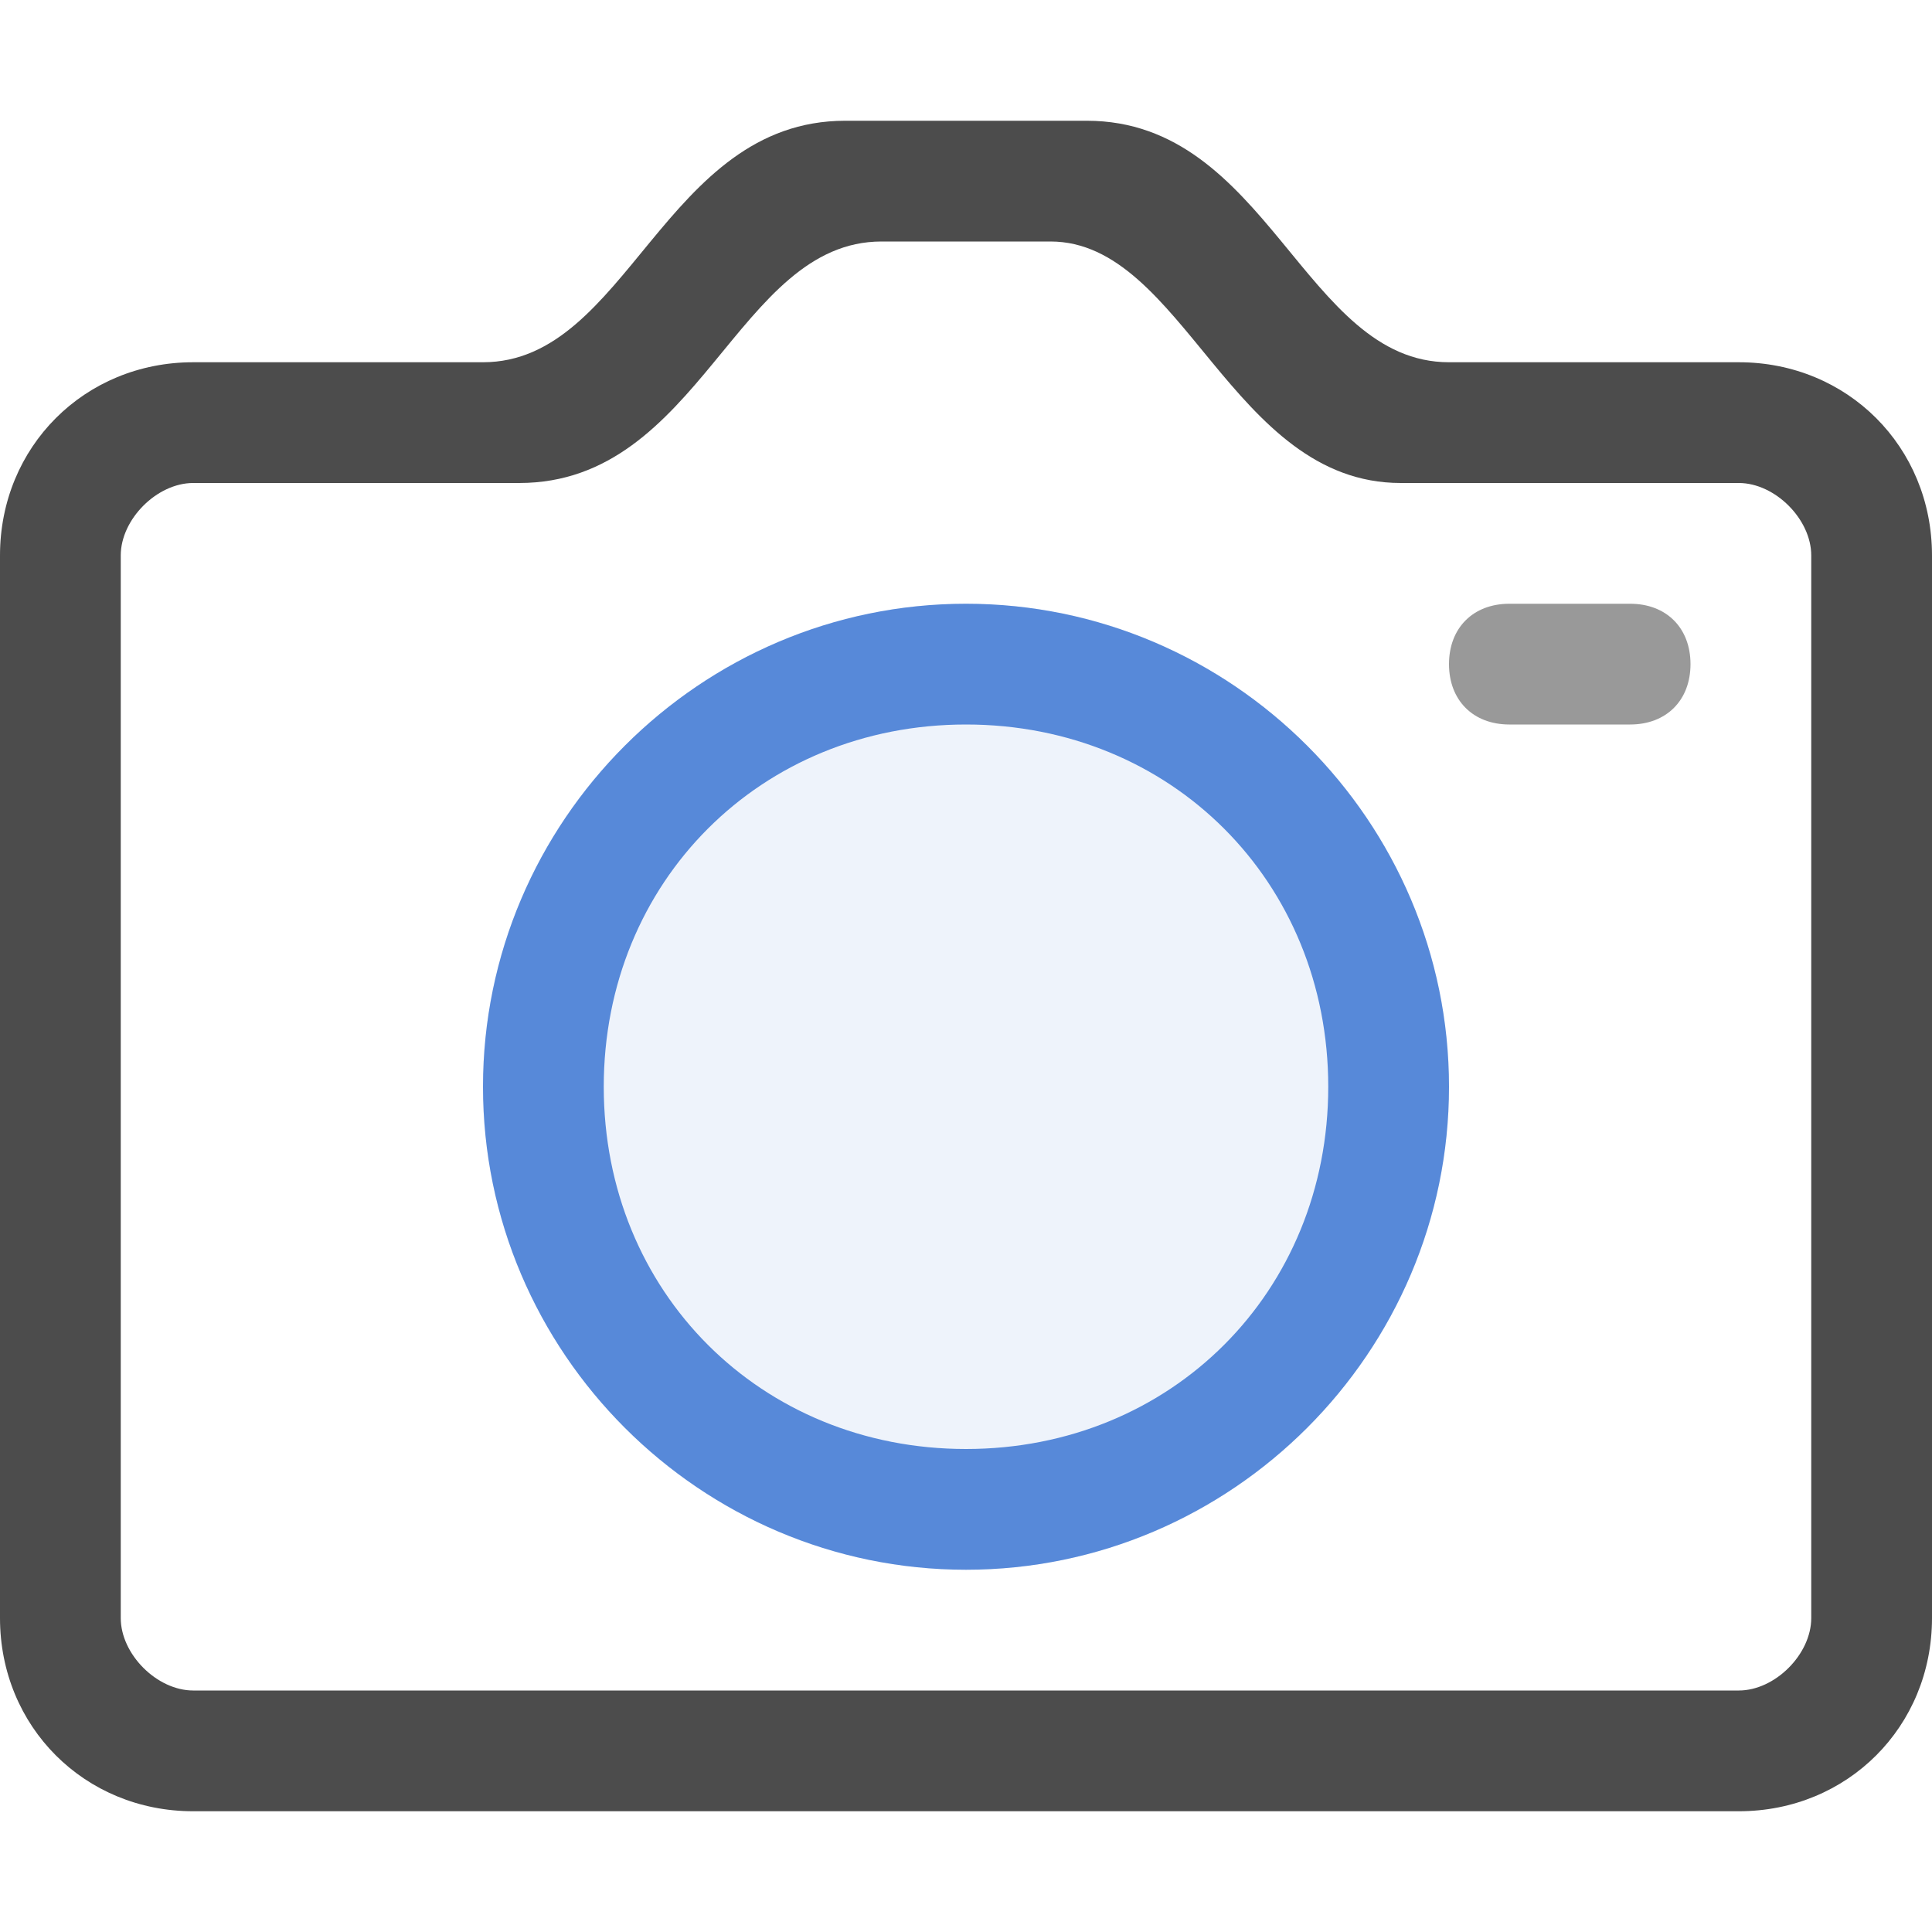 <?xml version="1.0" encoding="utf-8"?>
<!-- Generator: Adobe Illustrator 21.0.0, SVG Export Plug-In . SVG Version: 6.00 Build 0)  -->
<svg version="1.1" id="图层_1" xmlns="http://www.w3.org/2000/svg" xmlns:xlink="http://www.w3.org/1999/xlink" x="0px" y="0px"
	 viewBox="0 0 16 16" style="enable-background:new 0 0 16 16;" xml:space="preserve">
<style type="text/css">
	.skinbaseLight{opacity:0.4;enable-background:new    ;}
	.skinbaseDark{opacity:0.7;enable-background:new    ;}
	.skinthemeLight{opacity:0.1;fill:#5789D9;enable-background:new    ;}
	.skinthemeDark{fill:#5789D9;enable-background:new    ;}
</style>
<path id="XMLID_259_" class="skinbaseLight" d="M12.5,5h1C13.8,5,14,5.2,14,5.5l0,0C14,5.8,13.8,6,13.5,6h-1C12.2,6,12,5.8,12,5.5
	l0,0C12,5.2,12.2,5,12.5,5z"/>
<path id="XMLID_256_" class="skinbaseDark" d="M14.4,15H1.6C0.7,15,0,14.3,0,13.4V4.6C0,3.7,0.7,3,1.6,3H3c0,0,0.6,0,1,0
	c1.2,0,1.5-2,3-2h2c1.5,0,1.8,2,3,2c0.2,0,1,0,1,0h1.4C15.3,3,16,3.7,16,4.6v8.8C16,14.3,15.3,15,14.4,15z M15,4.6
	C15,4.3,14.7,4,14.4,4H13l0,0c0,0-0.9,0-1.4,0c-1.4,0-1.8-2-2.9-2H7.3c-1.2,0-1.5,2-3,2C3.8,4,3,4,3,4l0,0H1.6C1.3,4,1,4.3,1,4.6
	v8.8C1,13.7,1.3,14,1.6,14h12.8c0.3,0,0.6-0.3,0.6-0.6C15,13.4,15,4.6,15,4.6z"/>
<path id="XMLID_261_" class="skinthemeLight" d="M8,5c2.2,0,4,1.8,4,4s-1.8,4-4,4s-4-1.8-4-4S5.8,5,8,5z"/>
<path id="XMLID_263_" class="skinthemeDark" d="M8,13c-2.2,0-4-1.8-4-4s1.8-4,4-4s4,1.8,4,4S10.2,13,8,13z M8,6C6.3,6,5,7.3,5,9
	s1.3,3,3,3s3-1.3,3-3S9.7,6,8,6z"/>
</svg>
